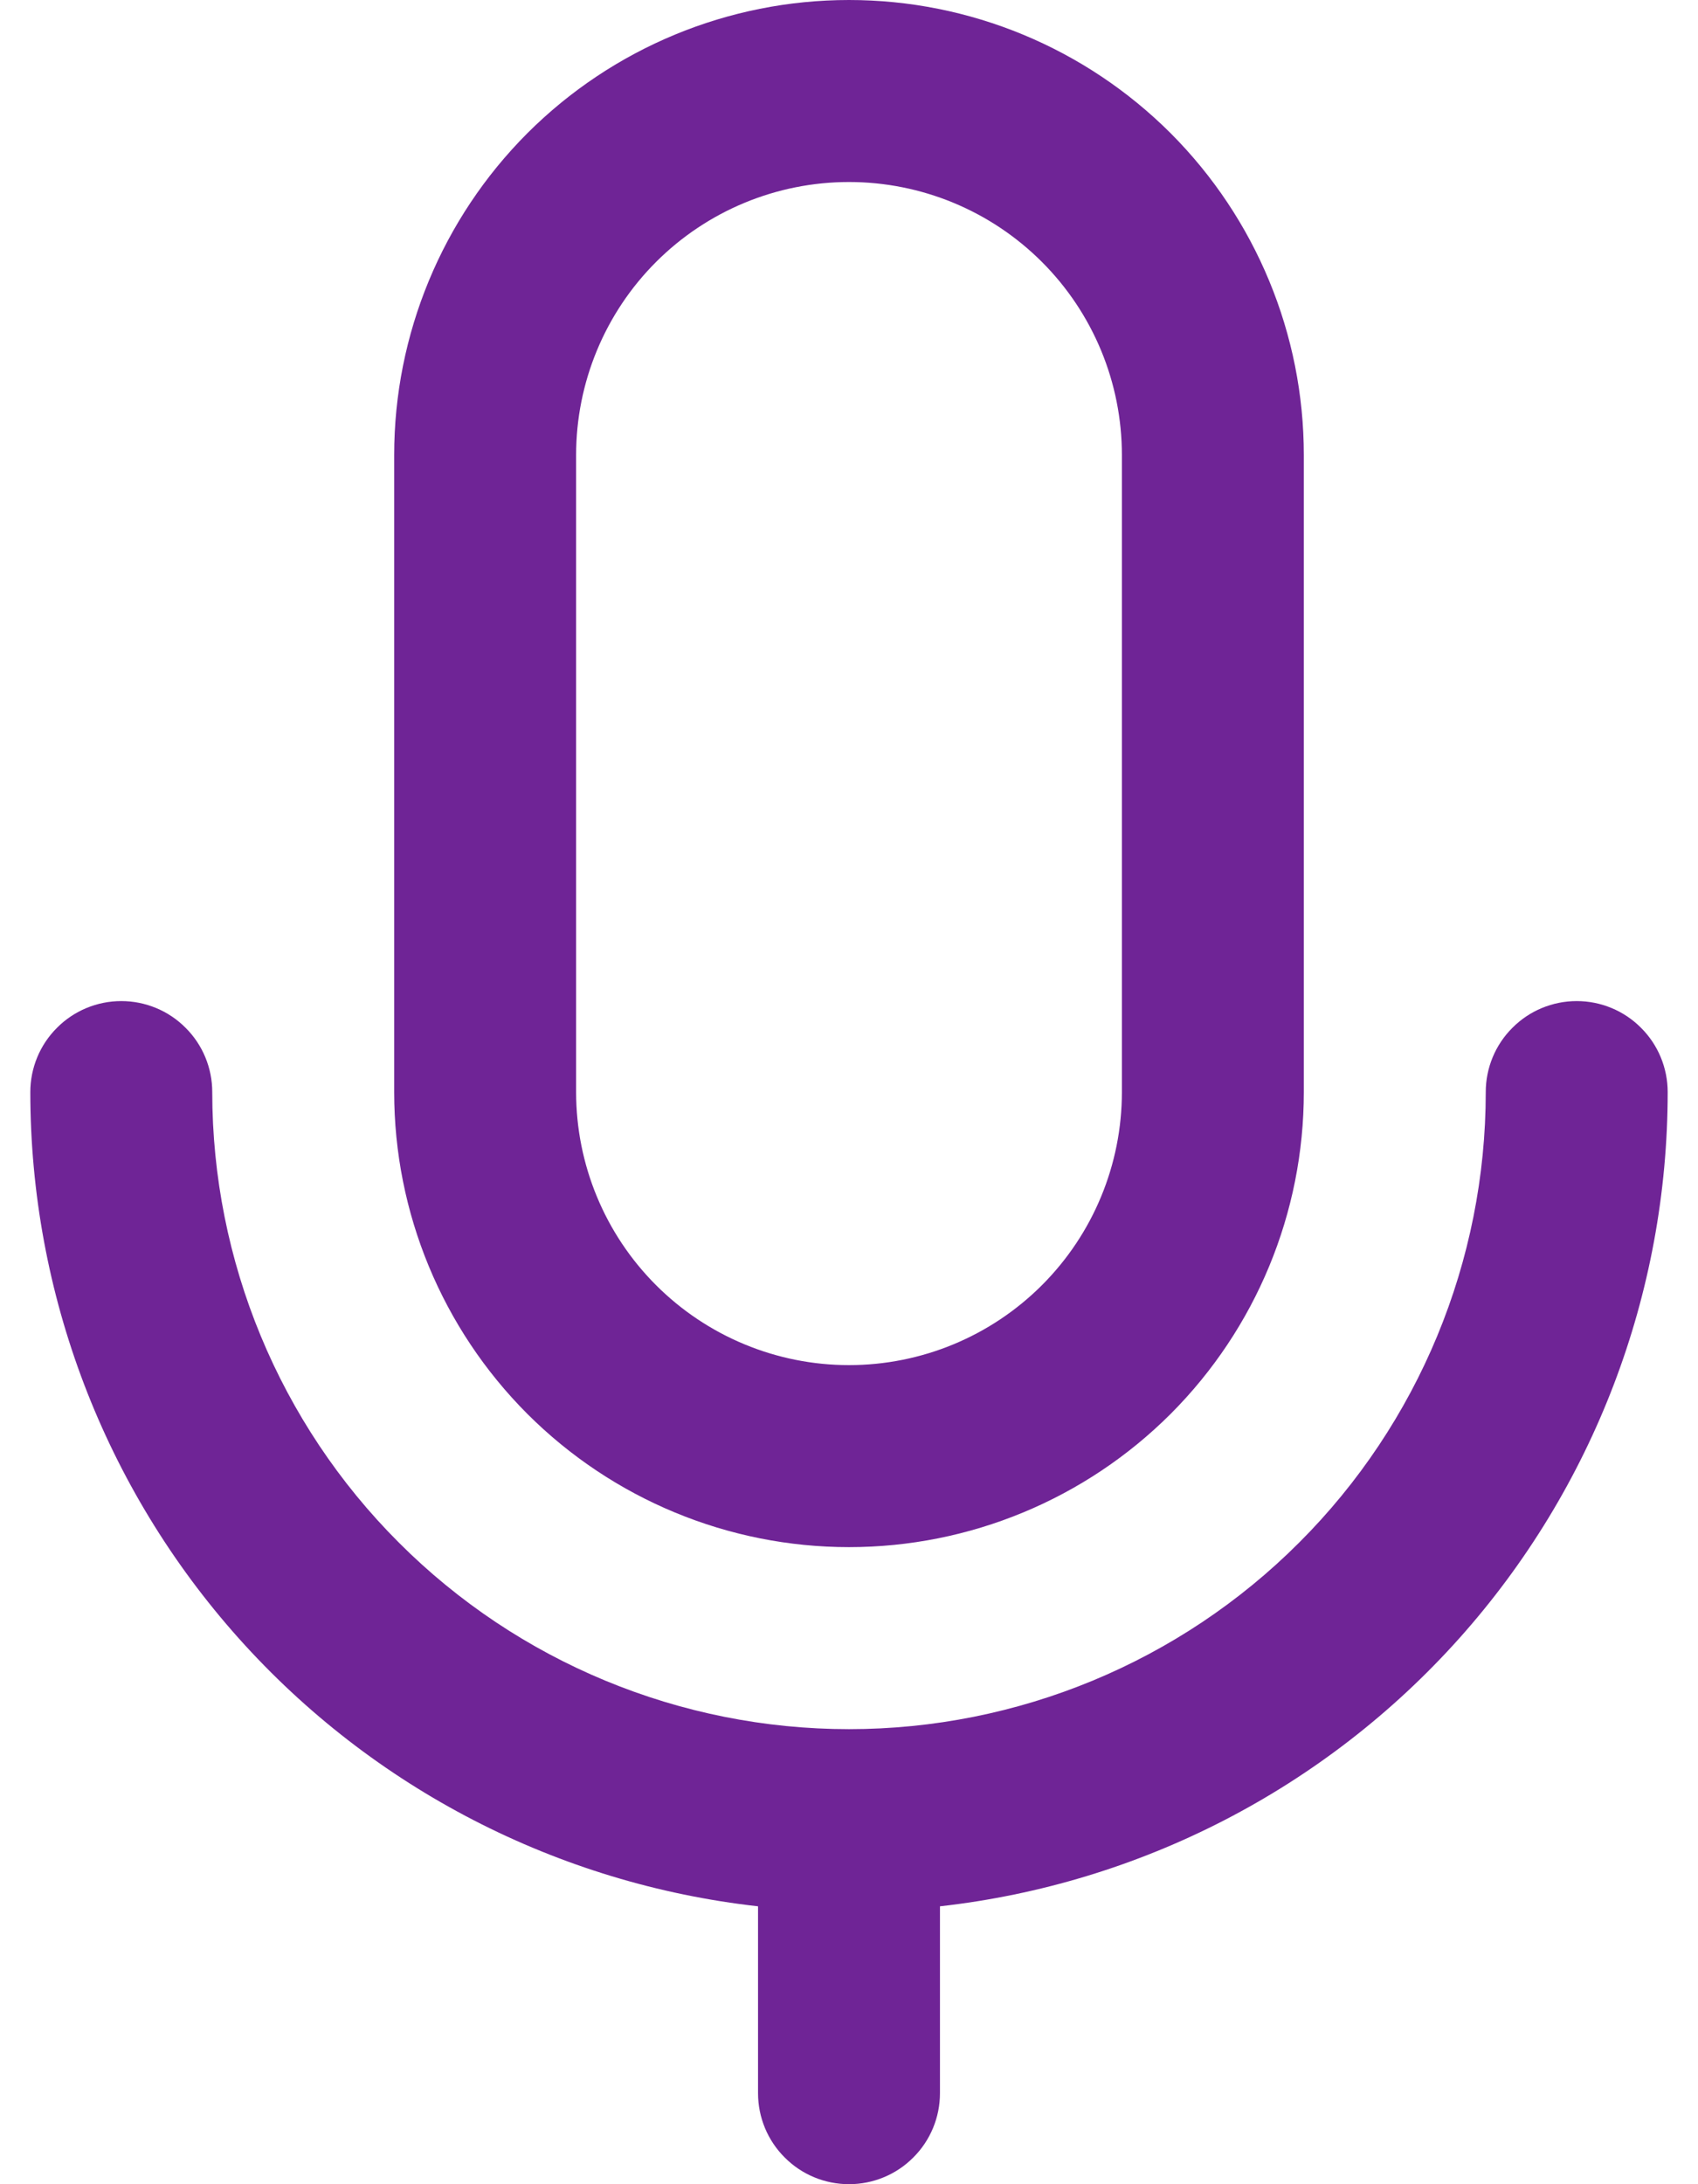 <svg width="14" height="18" viewBox="0 0 14 18" fill="none" xmlns="http://www.w3.org/2000/svg">
<path d="M3.25 3.75C3.25 2.755 3.645 1.802 4.348 1.098C5.052 0.395 6.005 0 7 0C7.995 0 8.948 0.395 9.652 1.098C10.355 1.802 10.75 2.755 10.75 3.75V9C10.75 9.995 10.355 10.948 9.652 11.652C8.948 12.355 7.995 12.75 7 12.75C6.005 12.75 5.052 12.355 4.348 11.652C3.645 10.948 3.25 9.995 3.25 9V3.75ZM7 1.5C6.403 1.5 5.831 1.737 5.409 2.159C4.987 2.581 4.75 3.153 4.75 3.75V9C4.75 9.597 4.987 10.169 5.409 10.591C5.831 11.013 6.403 11.25 7 11.25C7.597 11.25 8.169 11.013 8.591 10.591C9.013 10.169 9.25 9.597 9.25 9V3.75C9.25 3.153 9.013 2.581 8.591 2.159C8.169 1.737 7.597 1.5 7 1.5ZM1 8.25C1.199 8.25 1.39 8.329 1.53 8.47C1.671 8.61 1.75 8.801 1.75 9C1.75 10.392 2.303 11.728 3.288 12.712C4.272 13.697 5.608 14.25 7 14.25C8.392 14.25 9.728 13.697 10.712 12.712C11.697 11.728 12.25 10.392 12.25 9C12.25 8.801 12.329 8.61 12.47 8.47C12.61 8.329 12.801 8.25 13 8.25C13.199 8.25 13.39 8.329 13.53 8.47C13.671 8.61 13.75 8.801 13.75 9C13.75 10.661 13.139 12.263 12.032 13.501C10.925 14.739 9.4 15.525 7.75 15.71V17.25C7.75 17.449 7.671 17.64 7.53 17.78C7.39 17.921 7.199 18 7 18C6.801 18 6.61 17.921 6.47 17.78C6.329 17.64 6.25 17.449 6.25 17.25V15.71C4.6 15.525 3.075 14.739 1.968 13.501C0.861 12.263 0.25 10.661 0.25 9C0.25 8.801 0.329 8.61 0.47 8.47C0.61 8.329 0.801 8.25 1 8.25Z" fill="#6F2496"/>
</svg>
